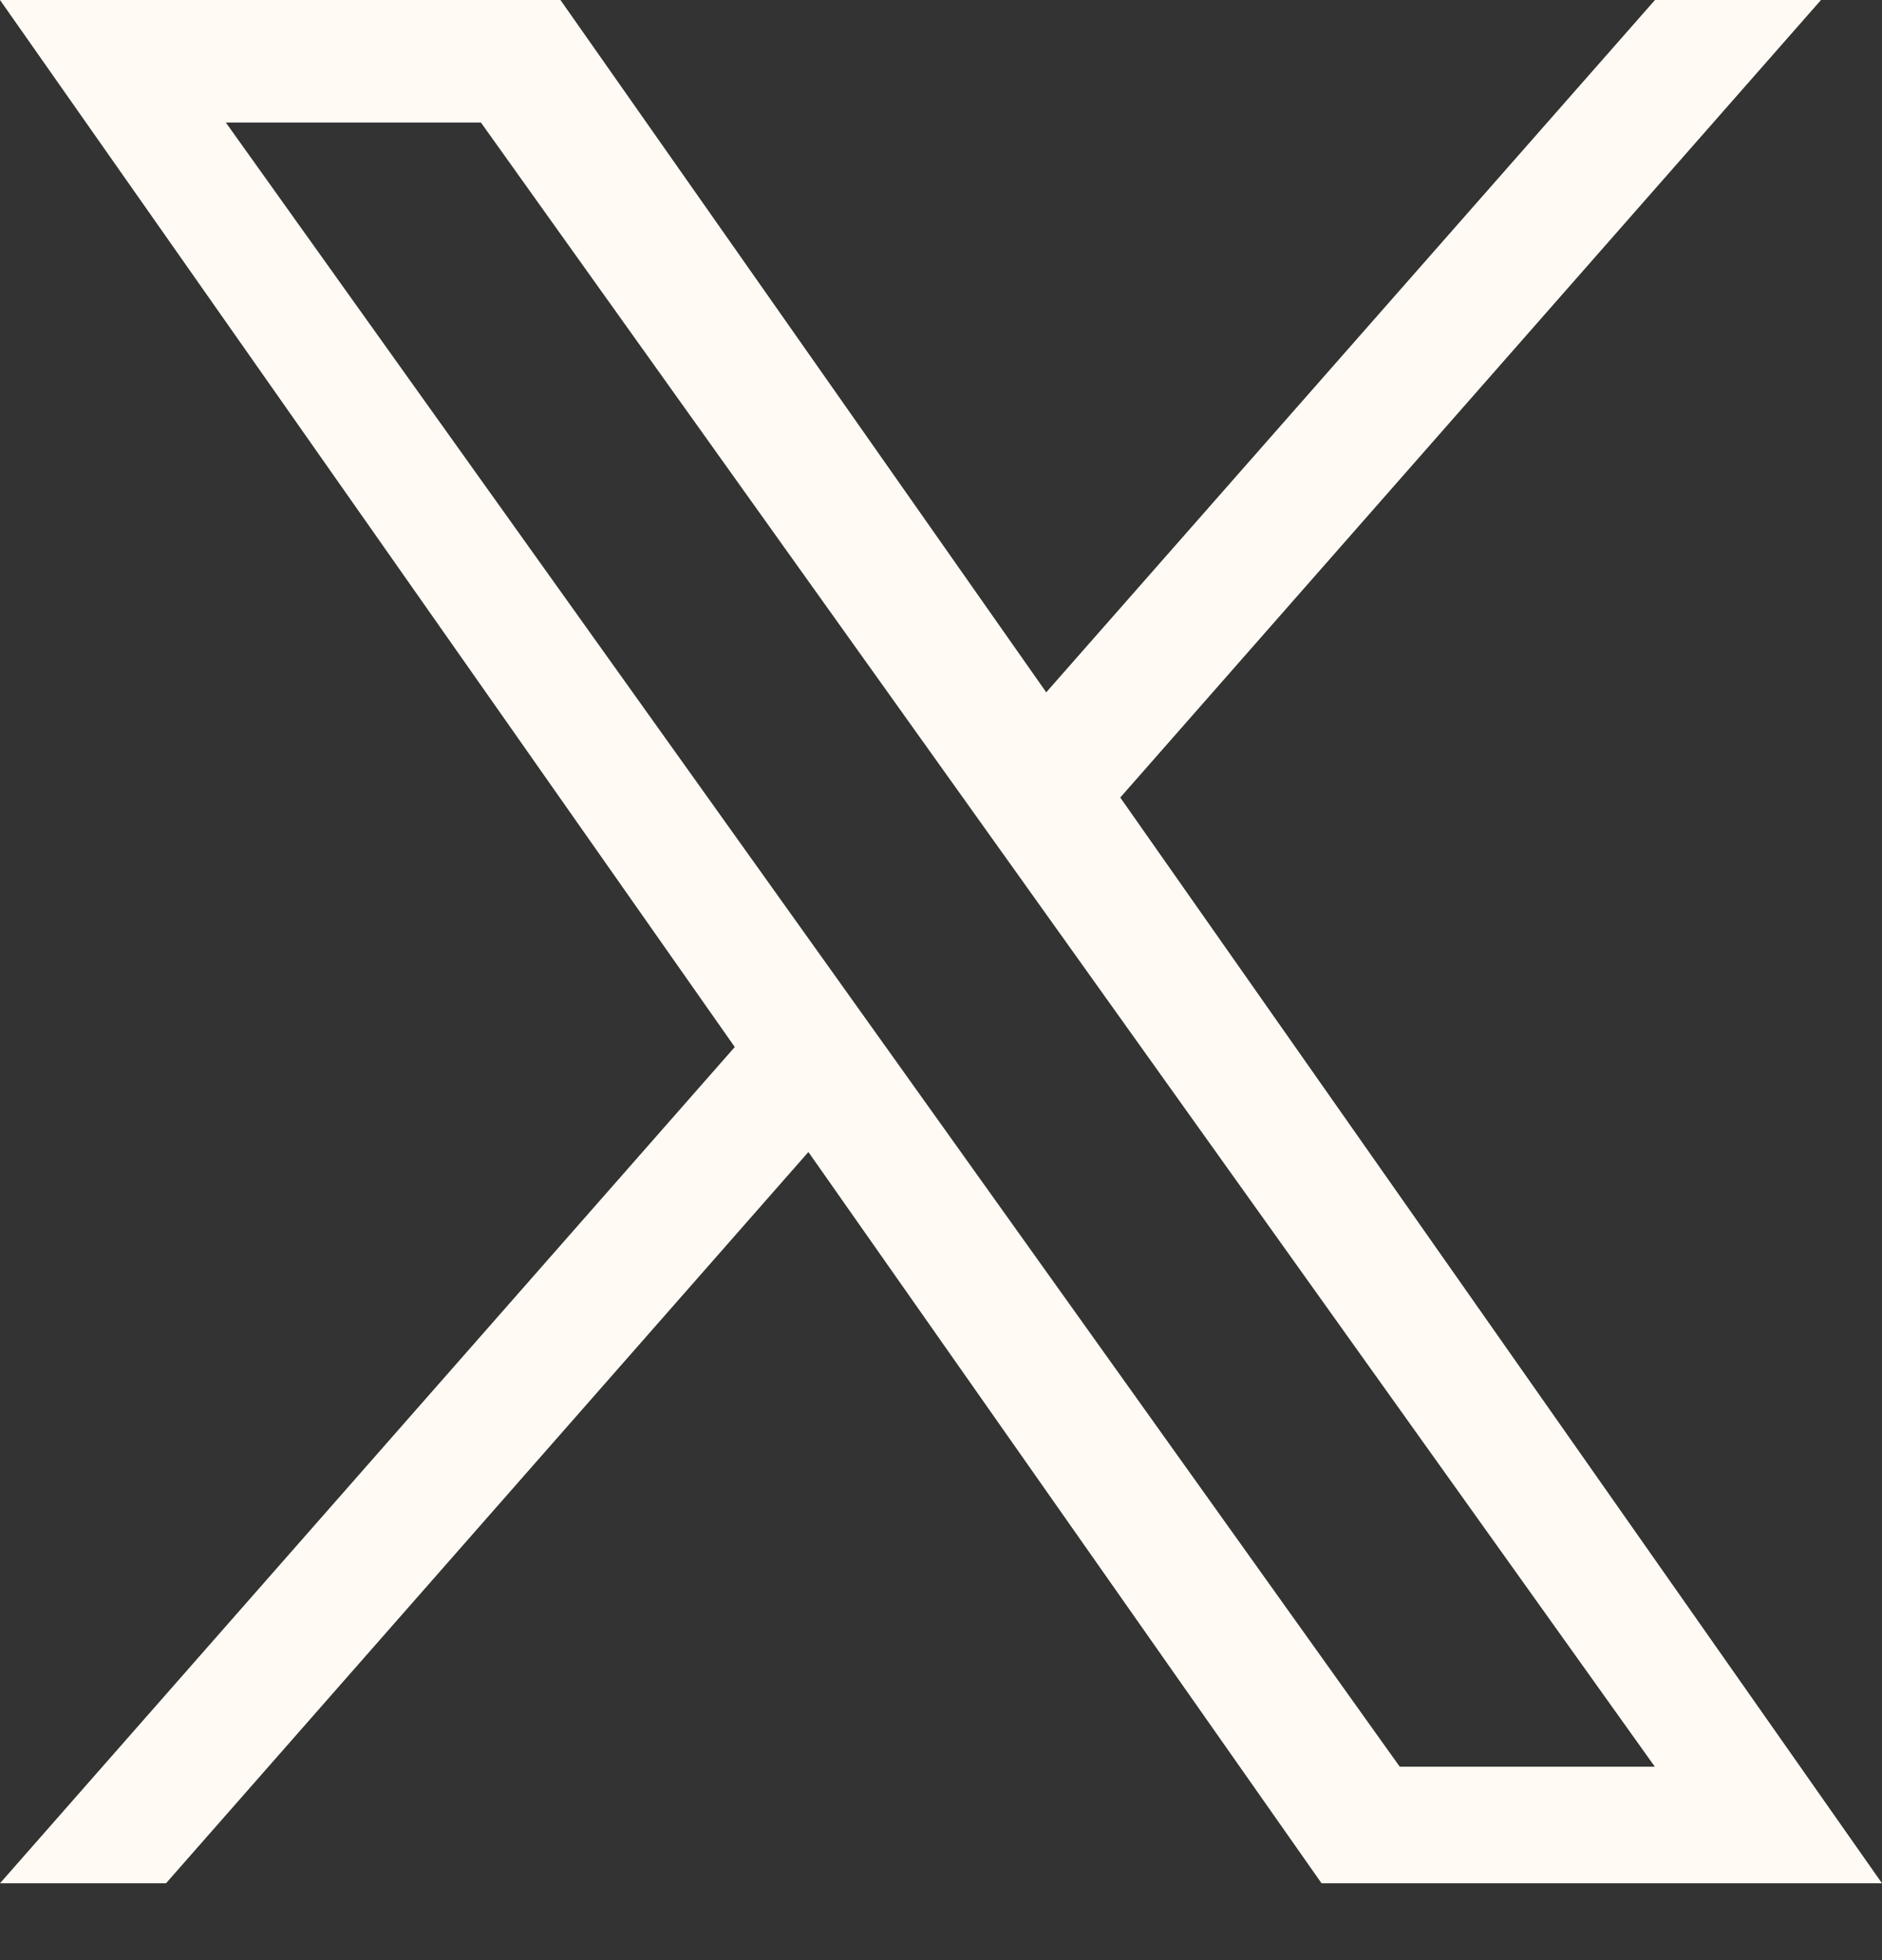 <svg width="24" height="25" fill="none" xmlns="http://www.w3.org/2000/svg"><rect width="100%" height="100%" fill="#333333" stroke="none"/><g clip-path="url(#a)"><path d="M14.286 10.172 23.222 0h-2.117l-7.763 8.83L7.147 0H0l9.37 13.354L0 24.02h2.117l8.192-9.327 6.544 9.327H24M2.88 1.563h3.253l14.97 20.97H17.85" fill="#FFFBF4"/></g><defs><clipPath id="a"><path fill="#fff" d="M0 0h24v24.02H0z"/></clipPath></defs></svg>